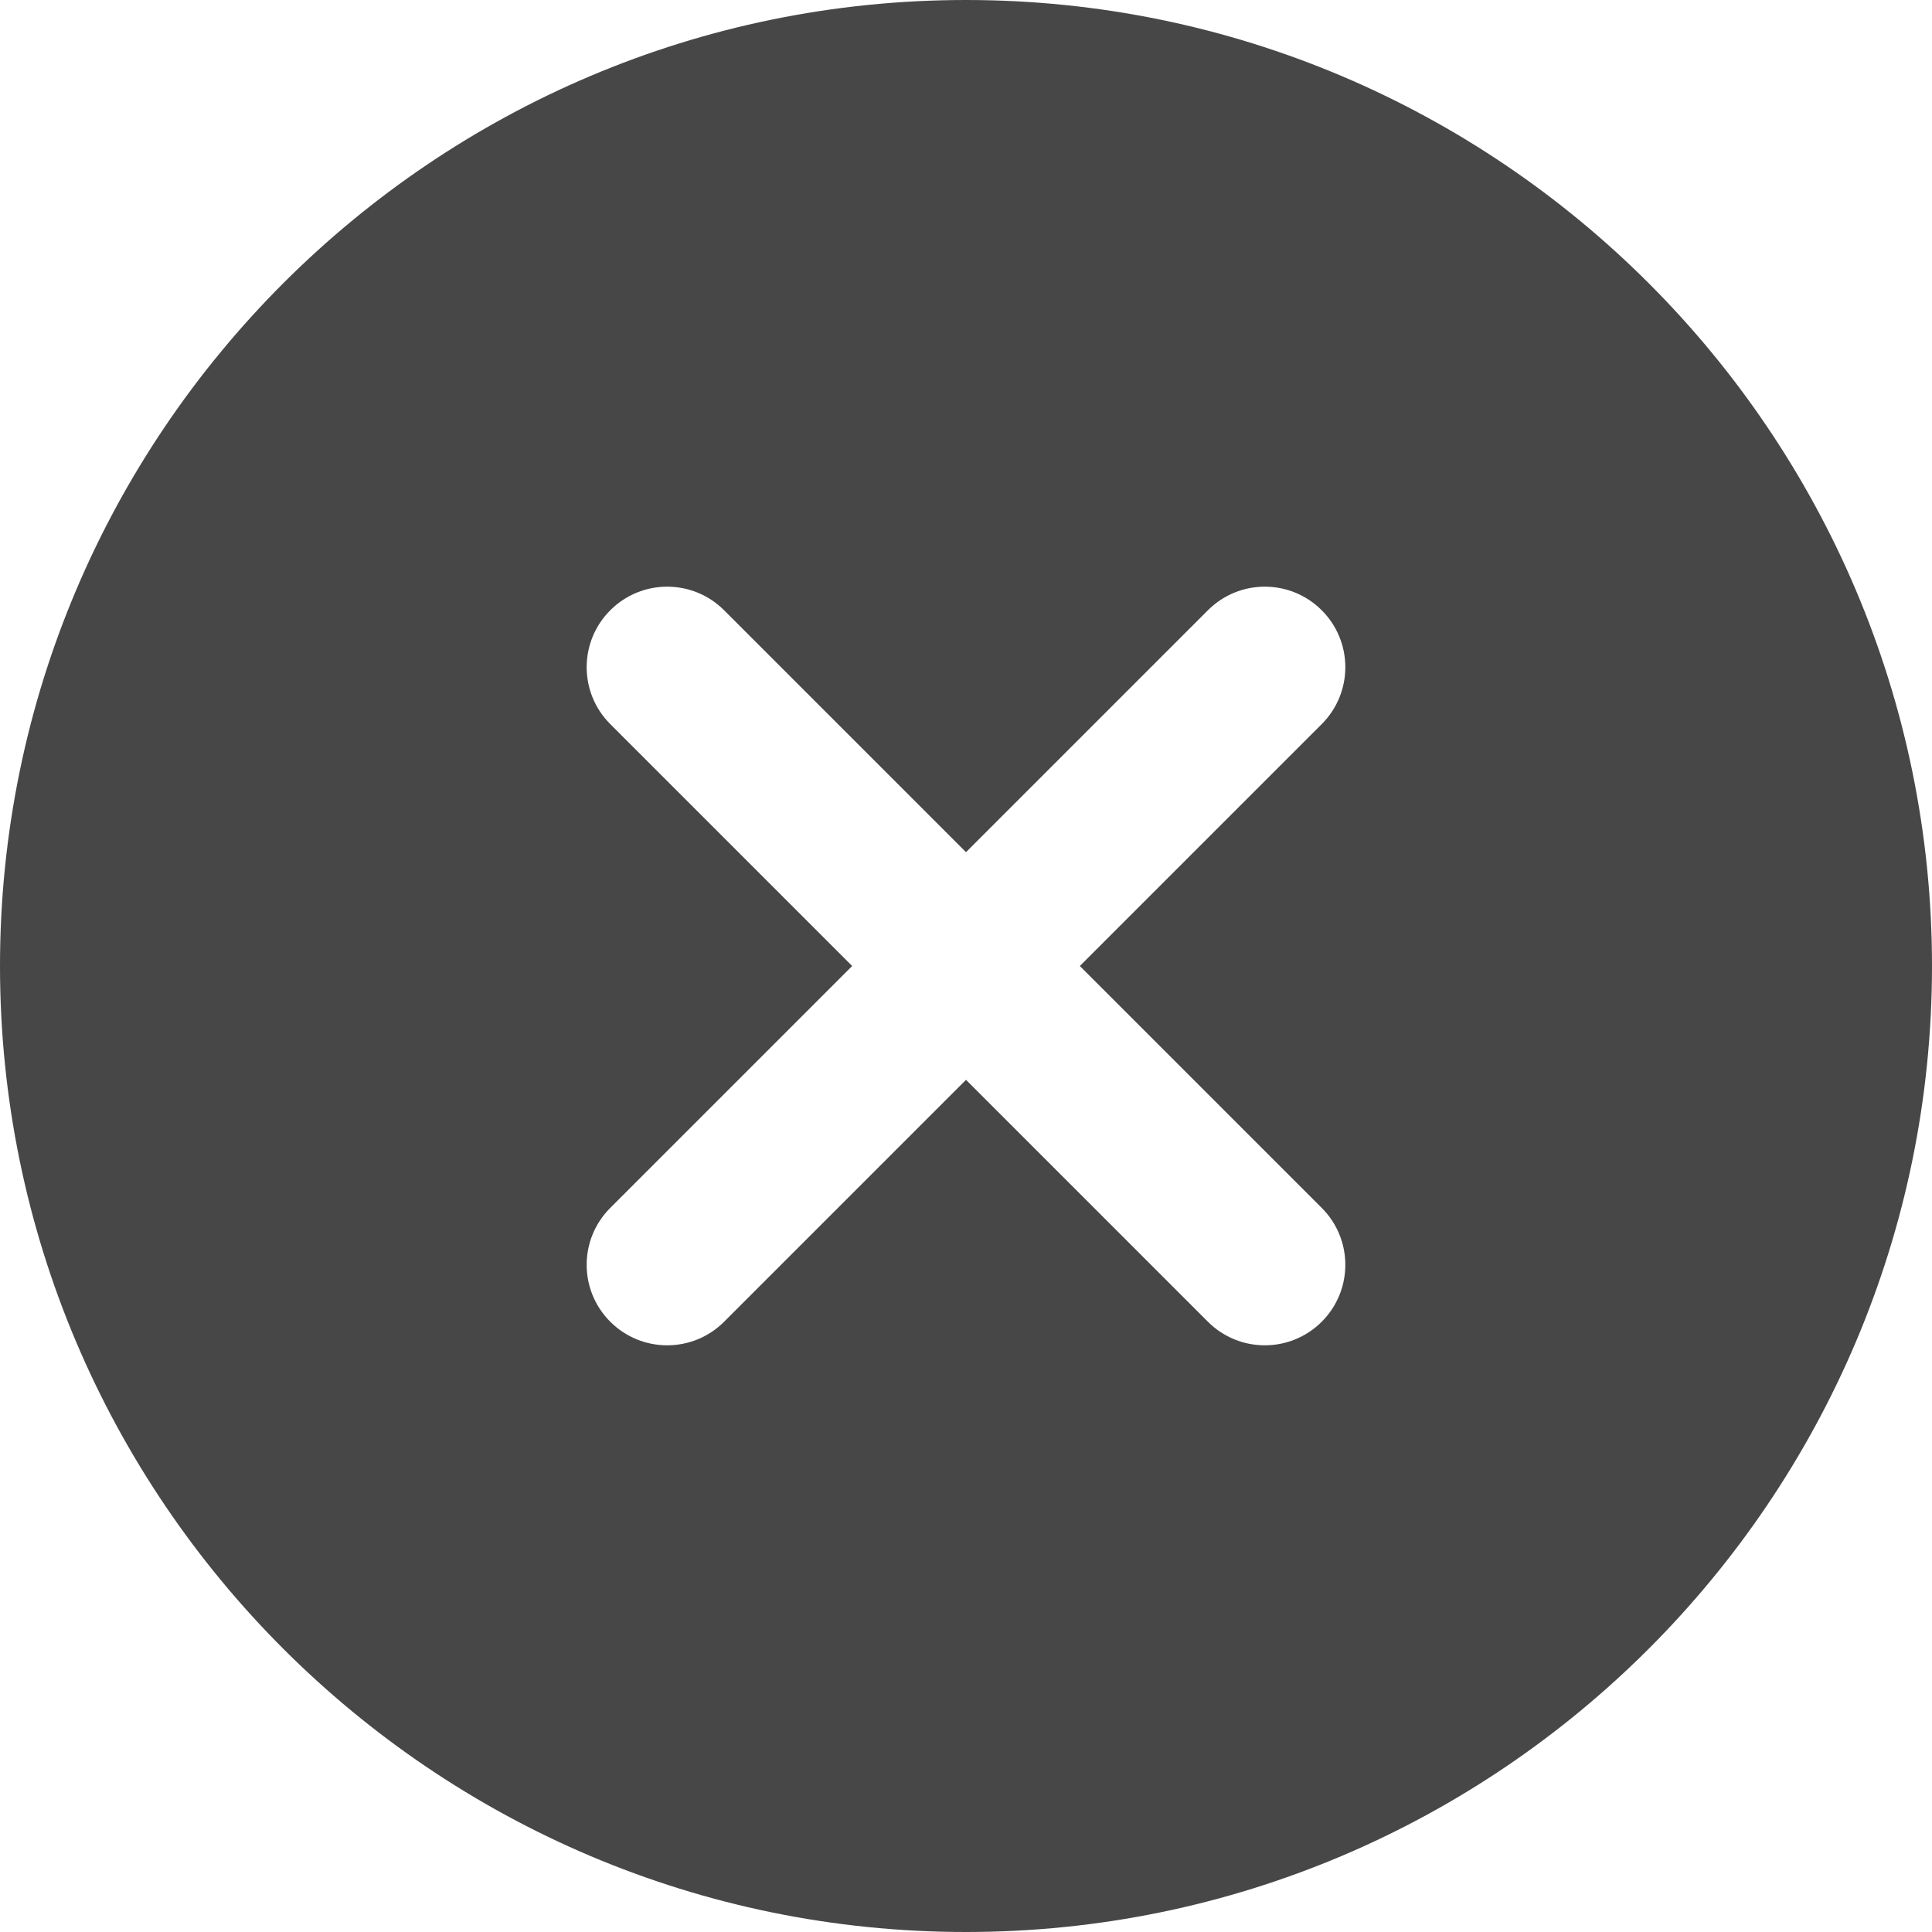 <svg height="512pt" viewBox="0 0 512 512" width="512pt" xmlns="http://www.w3.org/2000/svg">
  <path fill="#474747"
    d="m256 0c-141.164 0-256 114.836-256 256s114.836 256 256 256 256-114.836 256-256-114.836-256-256-256zm94.273 320.105c8.34 8.344 8.34 21.824 0 30.168-4.16 4.16-9.621 6.25-15.086 6.25-5.461 0-10.922-2.09-15.082-6.25l-64.105-64.109-64.105 64.109c-4.16 4.16-9.621 6.25-15.082 6.25-5.465 0-10.926-2.09-15.086-6.25-8.34-8.344-8.34-21.824 0-30.168l64.109-64.105-64.109-64.105c-8.34-8.344-8.34-21.824 0-30.168 8.344-8.34 21.824-8.34 30.168 0l64.105 64.109 64.105-64.109c8.344-8.34 21.824-8.34 30.168 0 8.34 8.344 8.34 21.824 0 30.168l-64.109 64.105zm0 0" />
  </svg>